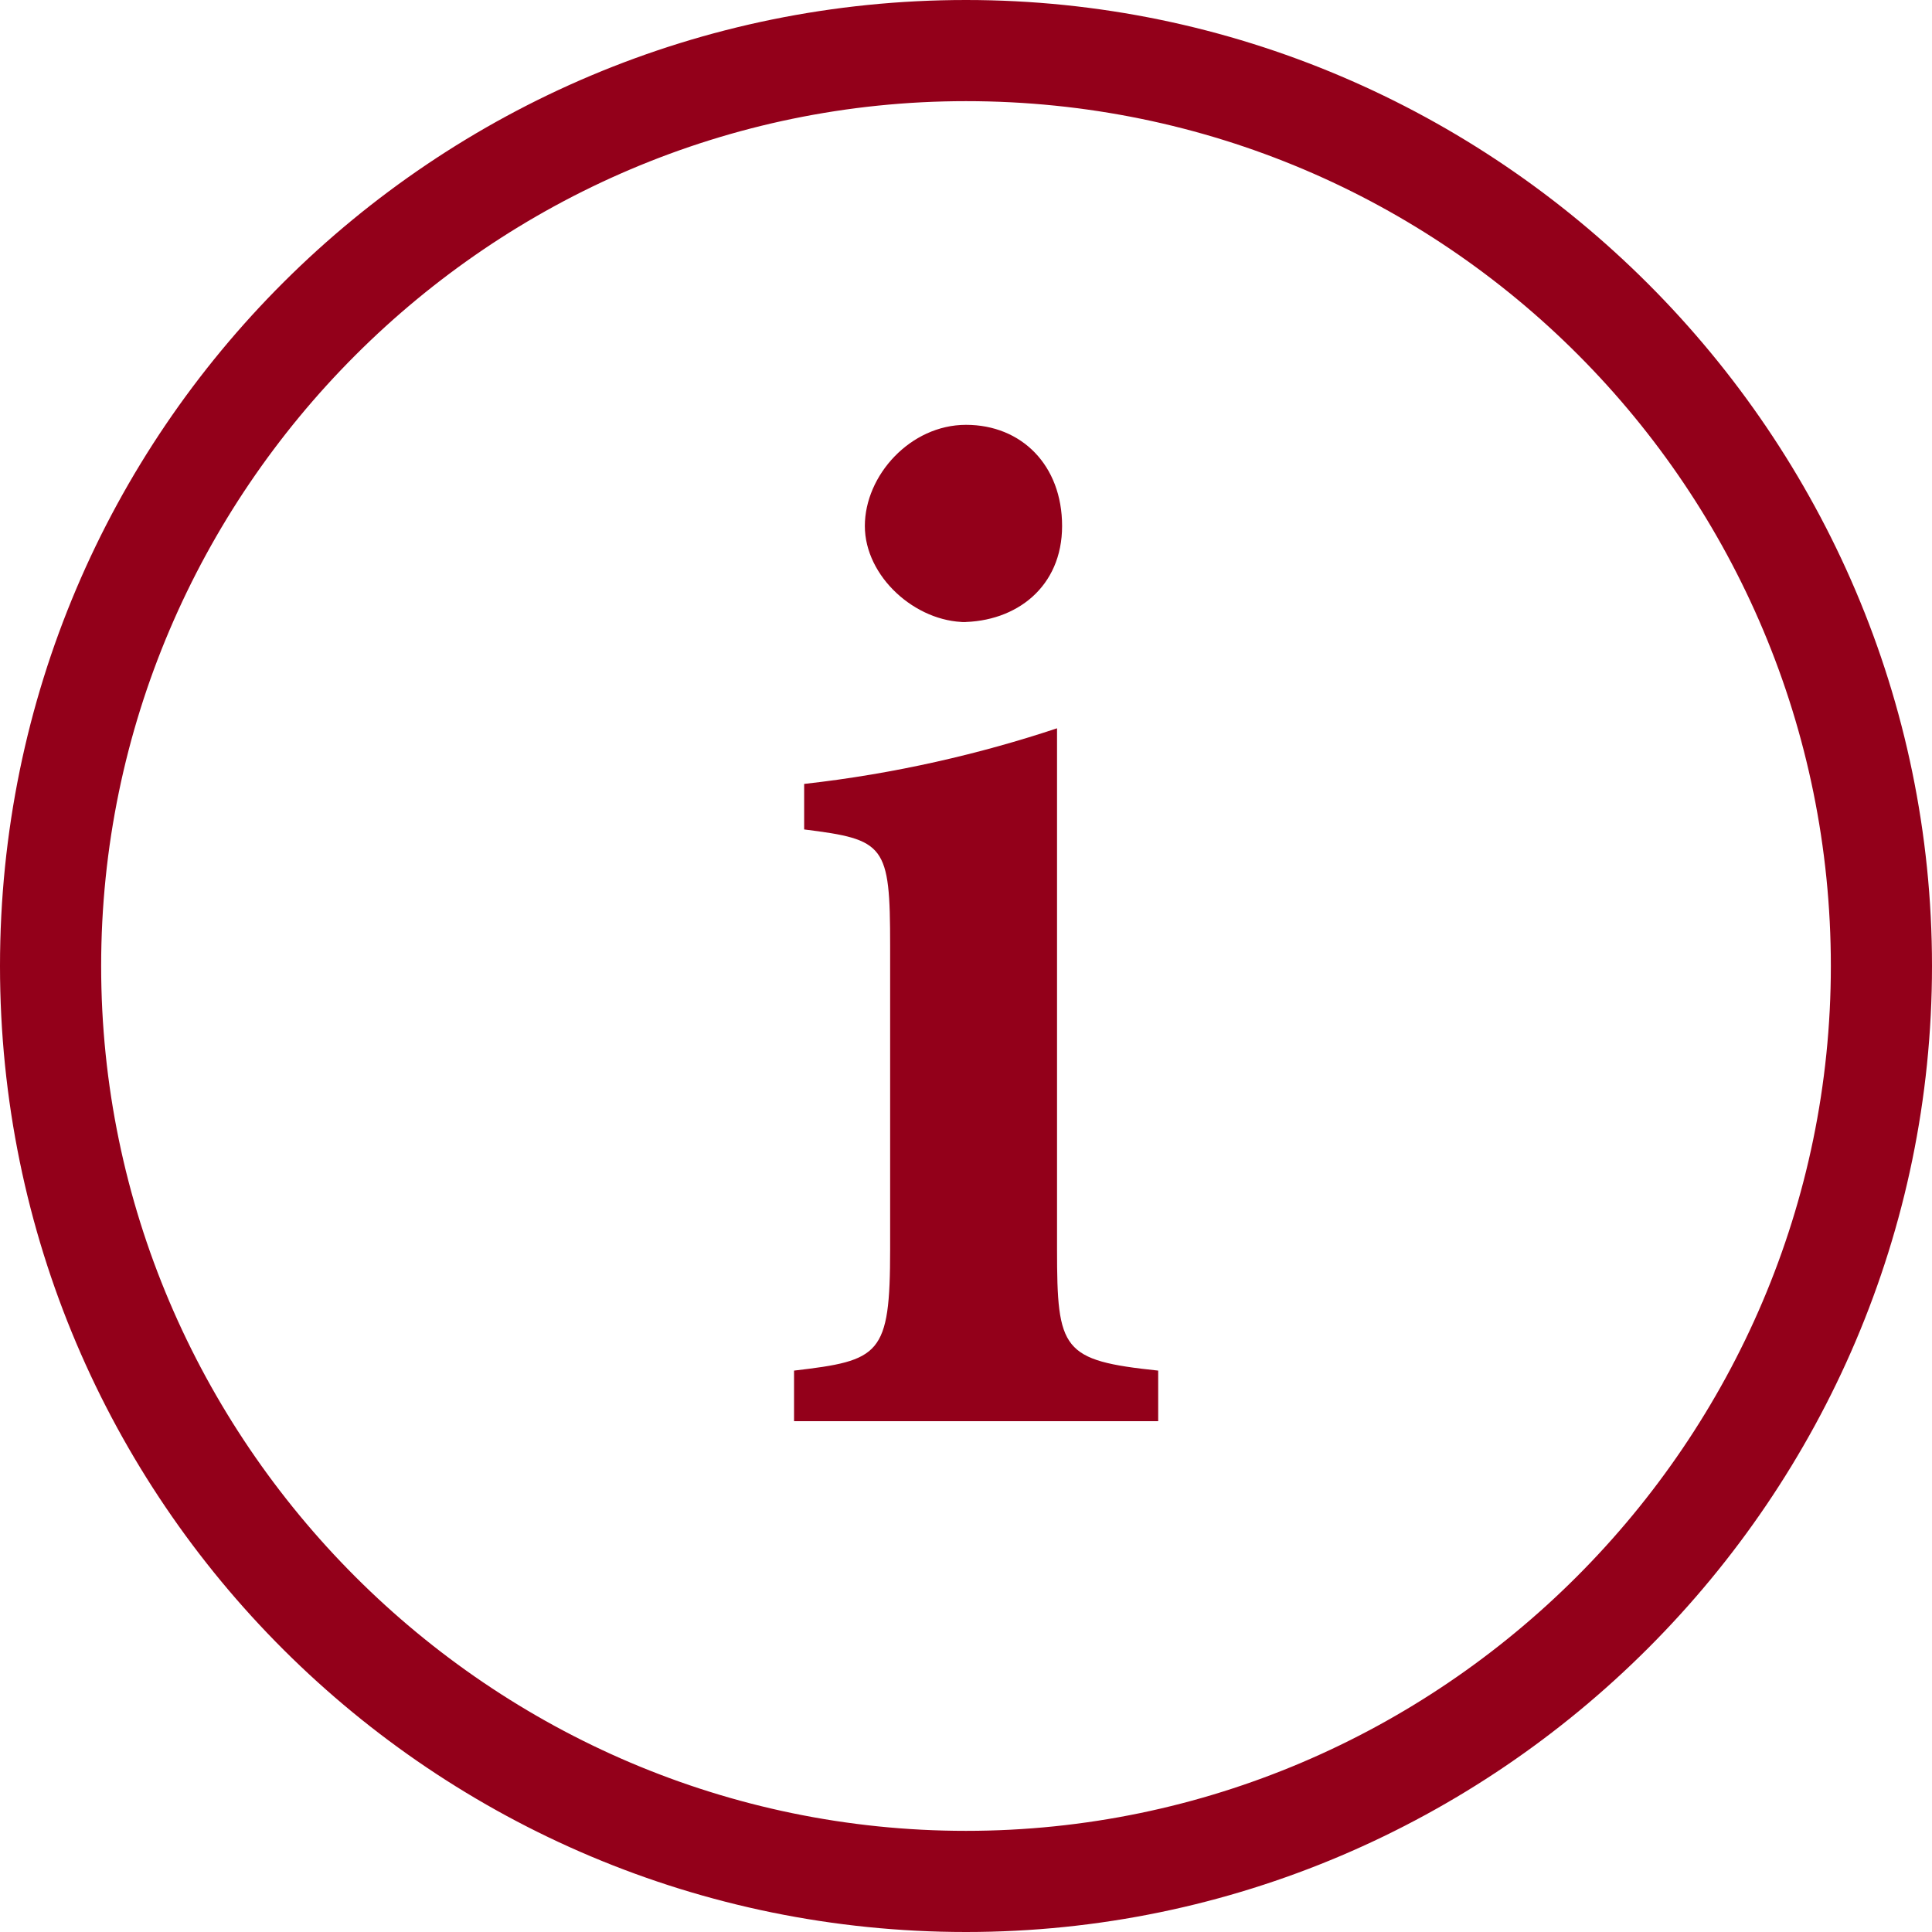 <?xml version="1.0" encoding="UTF-8"?>
<svg id="Layer_1" xmlns="http://www.w3.org/2000/svg" version="1.1" viewBox="0 0 38.2 38.2">
  <!-- Generator: Adobe Illustrator 29.6.1, SVG Export Plug-In . SVG Version: 2.1.1 Build 9)  -->
  <defs>
    <style>
      .st0 {
        fill: #93001a;
      }
    </style>
  </defs>
  <path class="st0" d="M19.1,38.2C8.6,38.2,0,29.7,0,19.1S8.6,0,19.1,0s19.1,8.6,19.1,19.1-8.6,19.1-19.1,19.1ZM19.1,2C9.7,2,2,9.7,2,19.1s7.7,17.1,17.1,17.1,17.1-7.7,17.1-17.1S28.6,2,19.1,2Z"/>
  <path class="st0" d="M15.7,28.1v-1c1.7-.2,1.9-.3,1.9-2.4v-6c0-2-.1-2.1-1.7-2.3v-.9c1.8-.2,3.5-.6,5-1.1v10.3c0,2,.1,2.2,2,2.4v1s-7.2,0-7.2,0ZM19.1,12.3c-1,0-2-.9-2-1.9s.9-2,2-2,1.9.8,1.9,2-.9,1.9-2,1.9Z"/>
</svg>